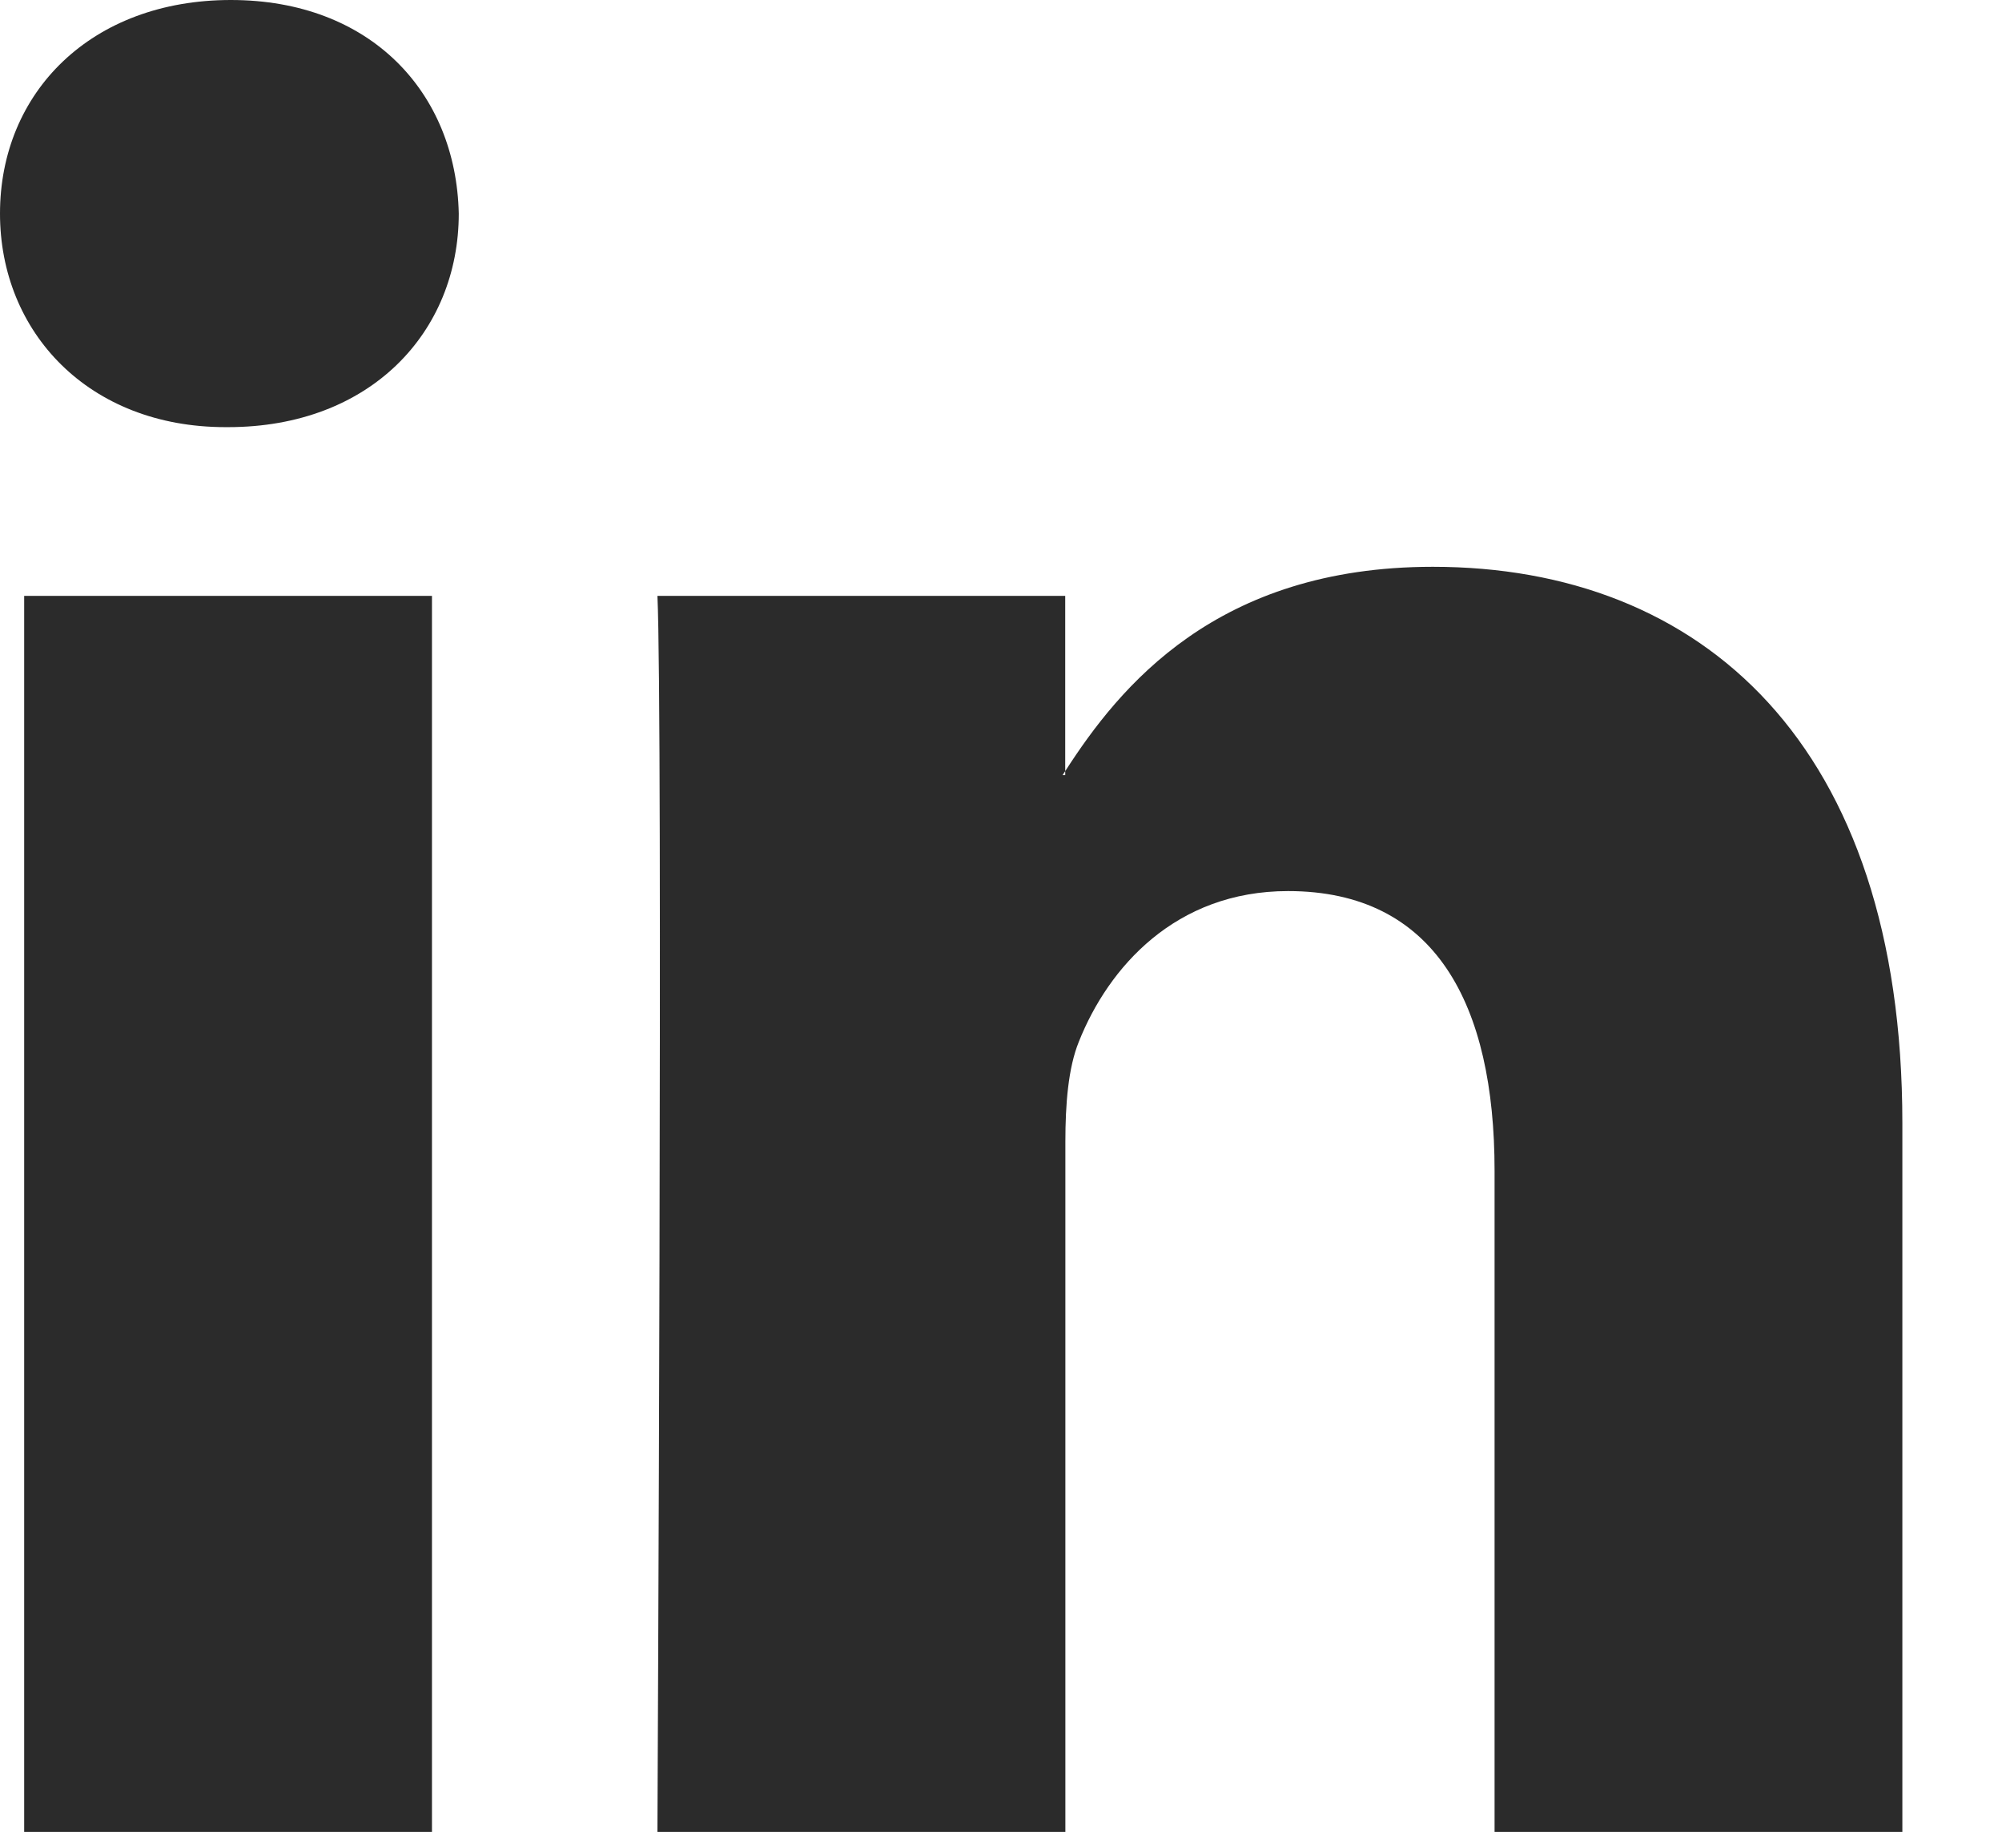 <?xml version="1.0" encoding="UTF-8" standalone="no"?>
<svg width="13px" height="12px" viewBox="0 0 13 12" version="1.1" xmlns="http://www.w3.org/2000/svg" xmlns:xlink="http://www.w3.org/1999/xlink">
    <!-- Generator: Sketch 3.7.2 (28276) - http://www.bohemiancoding.com/sketch -->
    <title>LinkedIn</title>
    <desc>Created with Sketch.</desc>
    <defs></defs>
    <g id="Symbols" stroke="none" stroke-width="1" fill="none" fill-rule="evenodd">
        <g id="Main-Nav-default" transform="translate(-1212, -5)" fill="#2B2B2B">
            <g id="Main-Nav">
                <g id="Nav">
                    <g id="Social-icons-Copy" transform="translate(1166, 5)">
                        <path d="M58.353,7.294 L58.353,11.897 L55.705,11.897 L55.705,7.603 C55.705,6.524 55.322,5.787 54.364,5.787 C53.632,5.787 53.197,6.284 53.006,6.764 C52.936,6.935 52.918,7.174 52.918,7.414 L52.918,11.897 L50.269,11.897 C50.269,11.897 50.305,4.623 50.269,3.87 L52.917,3.87 L52.917,5.008 C52.912,5.016 52.905,5.025 52.9,5.034 L52.917,5.034 L52.917,5.008 C53.269,4.461 53.898,3.681 55.304,3.681 C57.047,3.681 58.353,4.829 58.353,7.294 L58.353,7.294 Z M47.499,0 C46.593,0 46,0.599 46,1.387 C46,2.157 46.575,2.774 47.464,2.774 L47.481,2.774 C48.405,2.774 48.979,2.157 48.979,1.387 C48.962,0.599 48.405,0 47.499,0 L47.499,0 Z M46.157,11.897 L48.805,11.897 L48.805,3.87 L46.157,3.87 L46.157,11.897 L46.157,11.897 Z" id="LinkedIn"></path>
                    </g>
                </g>
            </g>
        </g>
    </g>
</svg>